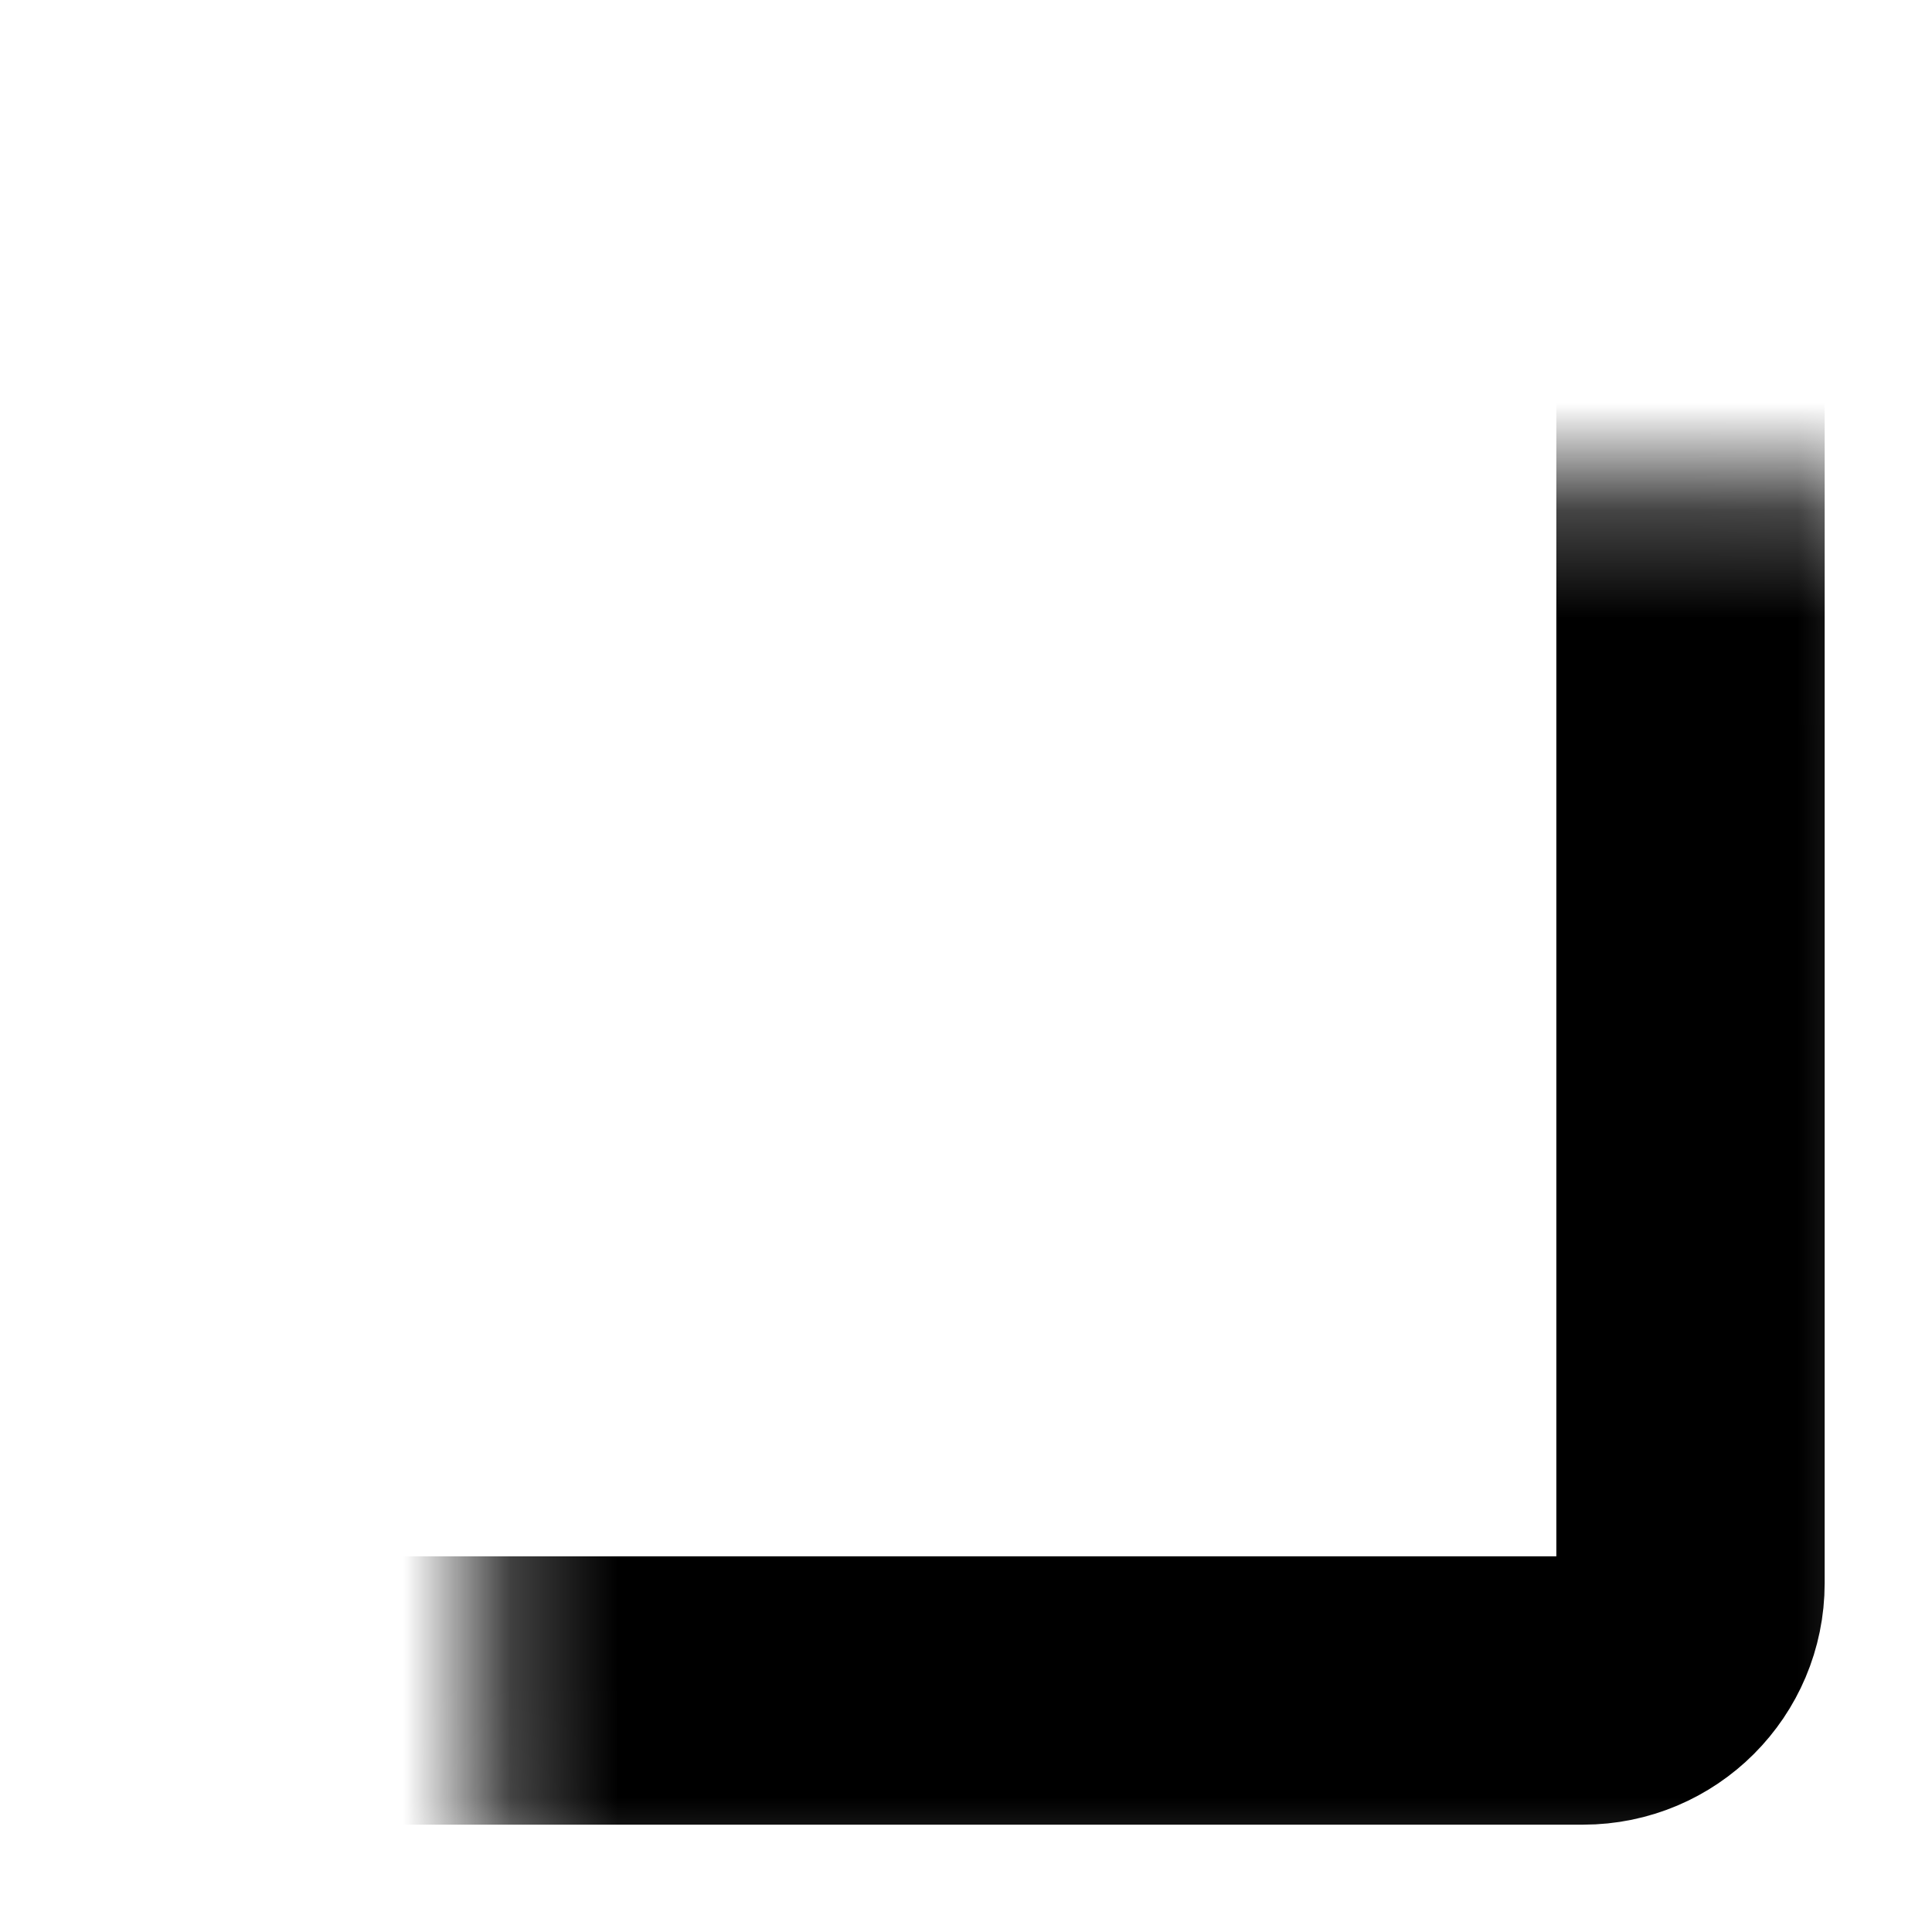 <svg width="18" height="18" viewBox="0 0 18 18" fill="none" xmlns="http://www.w3.org/2000/svg">
  <mask id="path-1-inside-1_345_14633" fill="white">
    <rect x="2.25" y="2.25" width="13.5" height="13.5" rx="1" />
  </mask>
  <rect x="2.25" y="2.25" width="13.5" height="13.5" rx="1" stroke="black" stroke-width="2.5"
    mask="url(#path-1-inside-1_345_14633)" />
</svg>